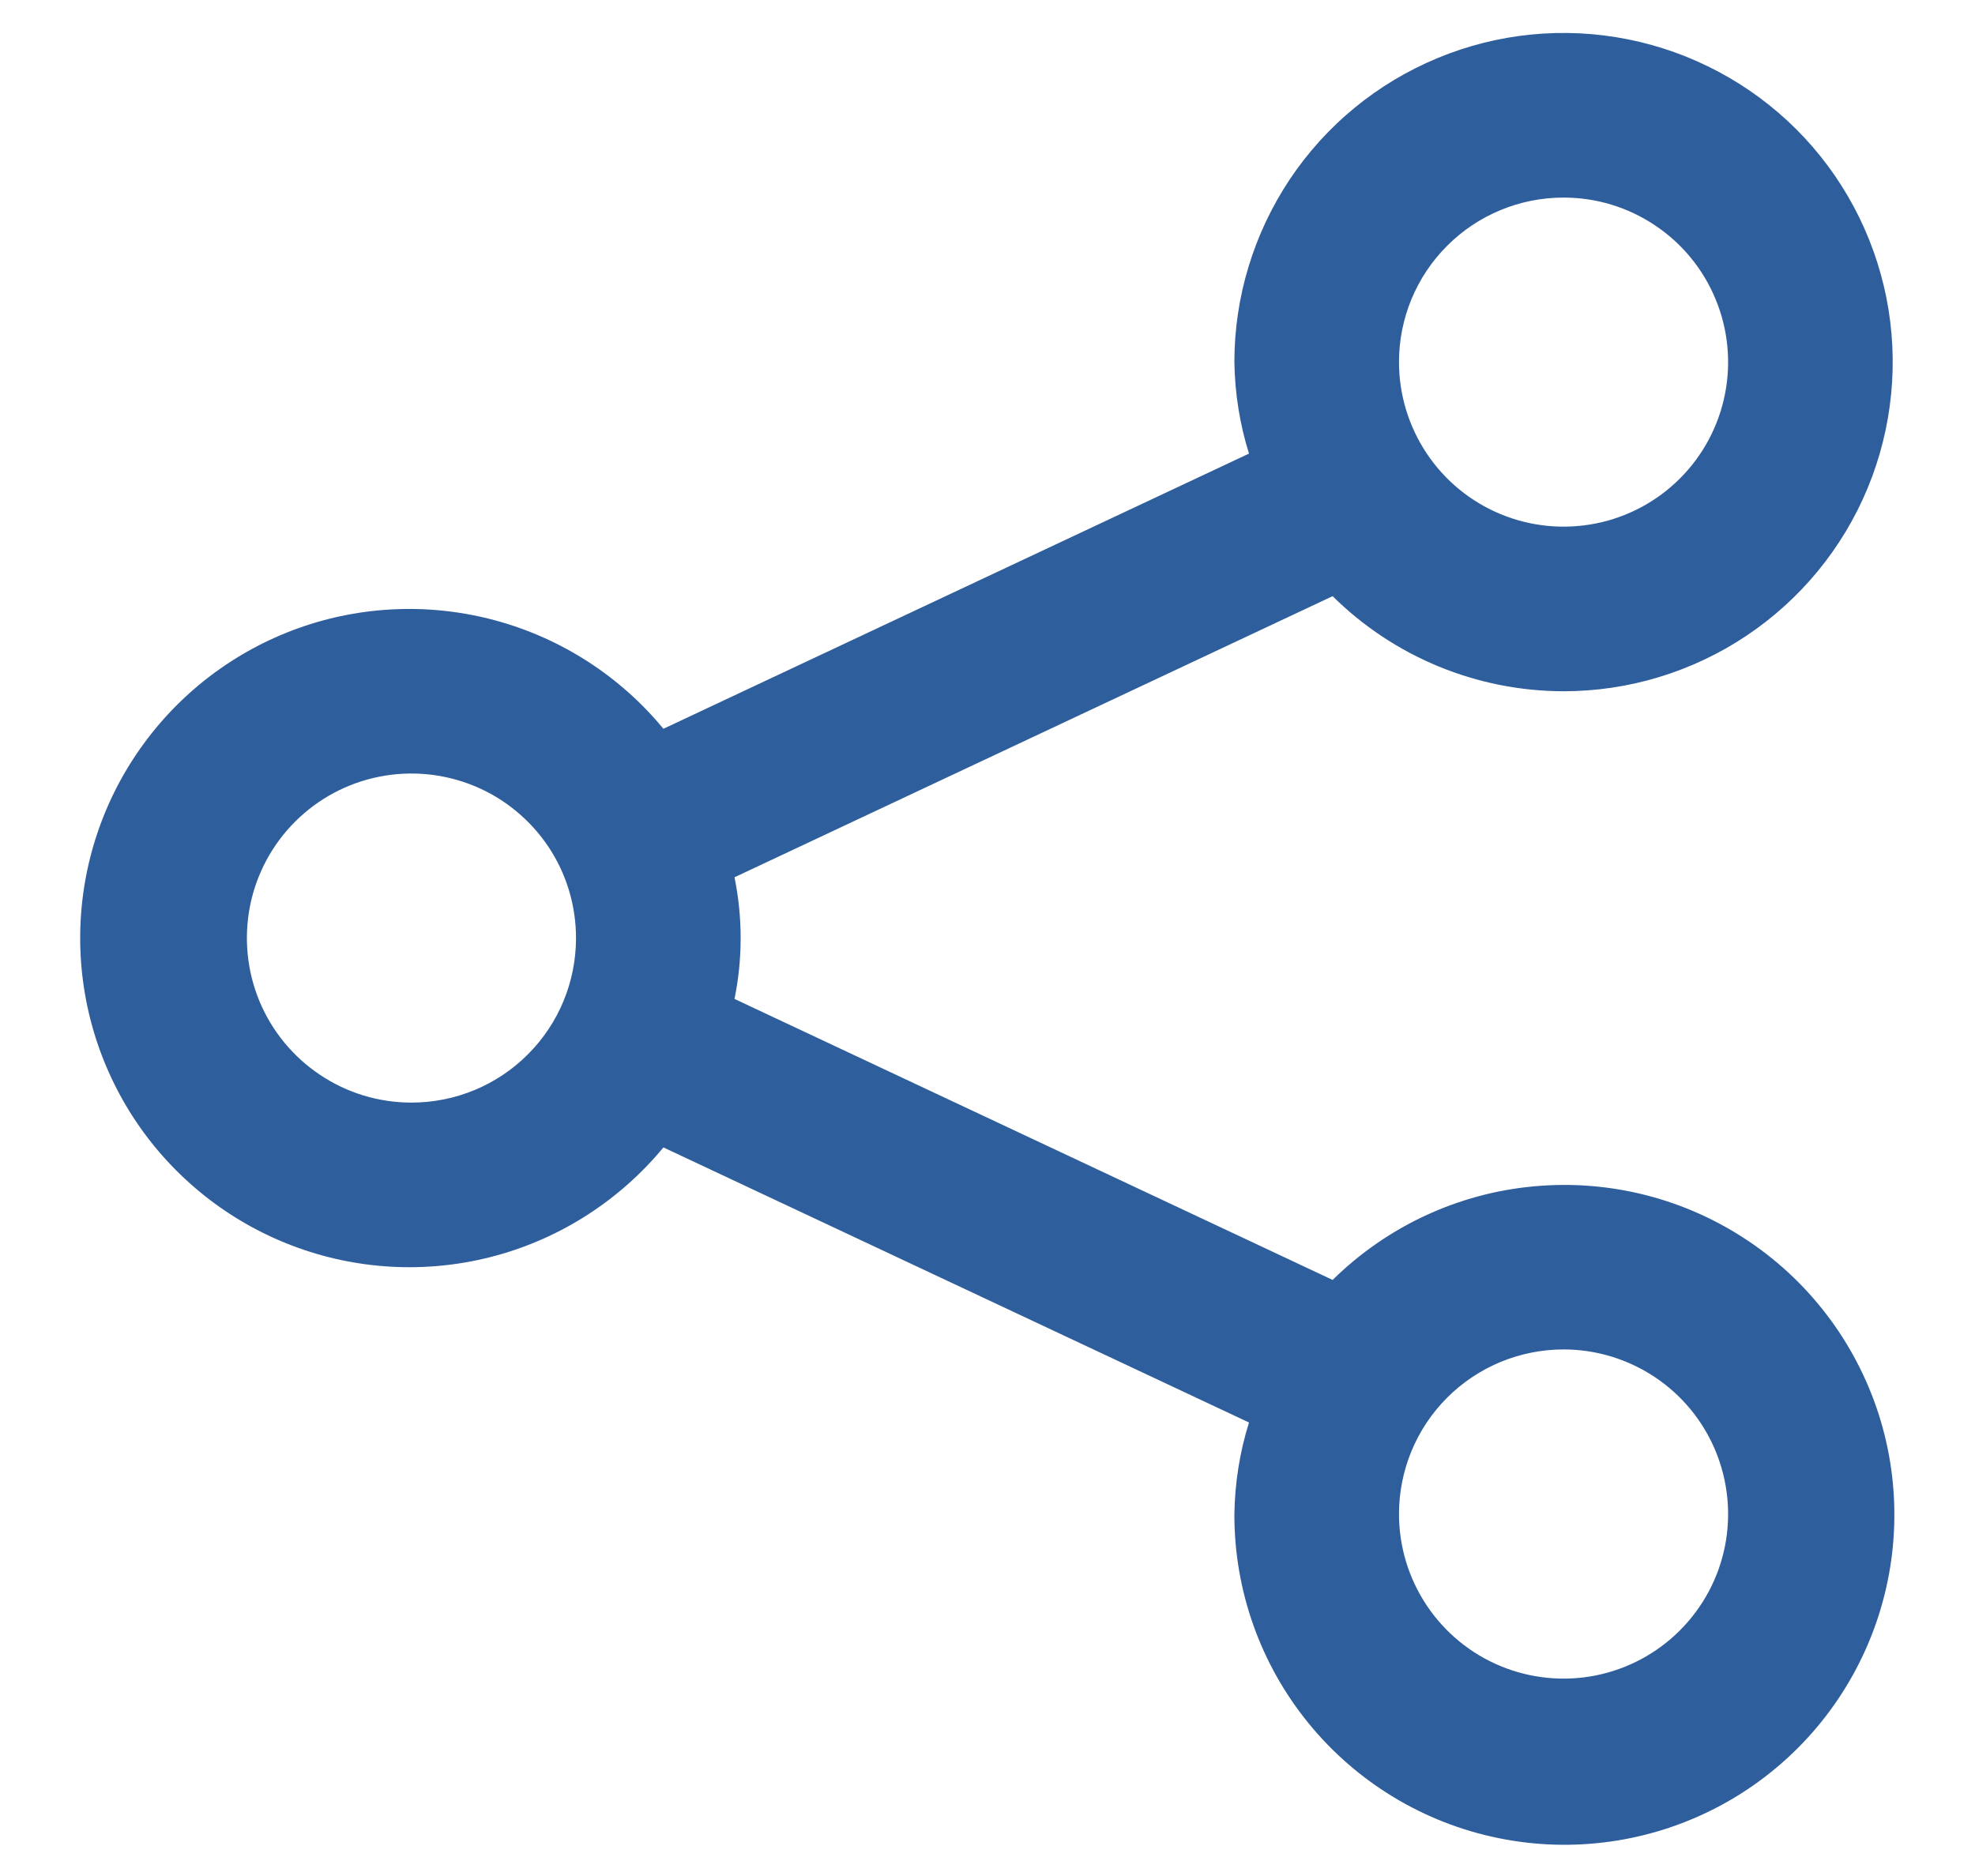 <svg width="20" height="19" viewBox="0 0 20 19" fill="none" xmlns="http://www.w3.org/2000/svg">
<path d="M15.834 7.001C16.493 7.001 17.137 6.805 17.685 6.439C18.233 6.073 18.661 5.552 18.913 4.943C19.165 4.334 19.231 3.664 19.103 3.017C18.974 2.37 18.657 1.776 18.191 1.31C17.724 0.844 17.13 0.527 16.484 0.398C15.837 0.269 15.167 0.335 14.558 0.588C13.949 0.84 13.428 1.267 13.062 1.815C12.696 2.364 12.5 3.008 12.5 3.667C12.505 3.982 12.554 4.294 12.648 4.594L6.718 7.381C6.281 6.851 5.691 6.469 5.029 6.287C4.367 6.105 3.665 6.131 3.019 6.363C2.373 6.595 1.814 7.021 1.419 7.583C1.024 8.144 0.812 8.814 0.812 9.501C0.812 10.187 1.024 10.857 1.419 11.419C1.814 11.98 2.373 12.406 3.019 12.638C3.665 12.87 4.367 12.897 5.029 12.715C5.691 12.533 6.281 12.15 6.718 11.621L12.648 14.407C12.554 14.707 12.505 15.02 12.5 15.334C12.498 16.107 12.764 16.856 13.252 17.454C13.741 18.053 14.421 18.464 15.178 18.617C15.935 18.771 16.722 18.657 17.405 18.296C18.088 17.934 18.624 17.348 18.923 16.635C19.222 15.923 19.265 15.129 19.045 14.389C18.824 13.649 18.354 13.007 17.714 12.575C17.075 12.142 16.305 11.944 15.535 12.015C14.766 12.085 14.045 12.421 13.495 12.963L7.438 10.117C7.521 9.711 7.521 9.291 7.438 8.885L13.495 6.038C14.117 6.654 14.958 7 15.834 7.001ZM15.834 2.001C16.163 2.001 16.485 2.098 16.759 2.282C17.034 2.465 17.247 2.725 17.373 3.03C17.499 3.334 17.532 3.669 17.468 3.992C17.404 4.316 17.245 4.613 17.012 4.846C16.779 5.079 16.482 5.238 16.159 5.302C15.835 5.366 15.5 5.333 15.196 5.207C14.891 5.081 14.631 4.867 14.448 4.593C14.265 4.319 14.167 3.997 14.167 3.667C14.167 3.225 14.342 2.801 14.655 2.489C14.967 2.176 15.391 2.001 15.834 2.001ZM4.167 11.167C3.837 11.167 3.515 11.07 3.241 10.886C2.967 10.703 2.753 10.443 2.627 10.139C2.501 9.834 2.468 9.499 2.532 9.175C2.596 8.852 2.755 8.555 2.988 8.322C3.221 8.089 3.518 7.93 3.842 7.866C4.165 7.802 4.5 7.835 4.805 7.961C5.109 8.087 5.369 8.301 5.553 8.575C5.736 8.849 5.833 9.171 5.833 9.501C5.833 9.943 5.658 10.367 5.345 10.679C5.033 10.992 4.609 11.167 4.167 11.167ZM15.834 13.667C16.163 13.667 16.485 13.765 16.759 13.948C17.034 14.131 17.247 14.392 17.373 14.696C17.499 15.001 17.532 15.336 17.468 15.659C17.404 15.982 17.245 16.279 17.012 16.512C16.779 16.746 16.482 16.904 16.159 16.969C15.835 17.033 15.5 17 15.196 16.874C14.891 16.748 14.631 16.534 14.448 16.26C14.265 15.986 14.167 15.664 14.167 15.334C14.167 14.892 14.342 14.468 14.655 14.155C14.967 13.843 15.391 13.667 15.834 13.667Z" fill="#2f5e9d"/>
</svg>
